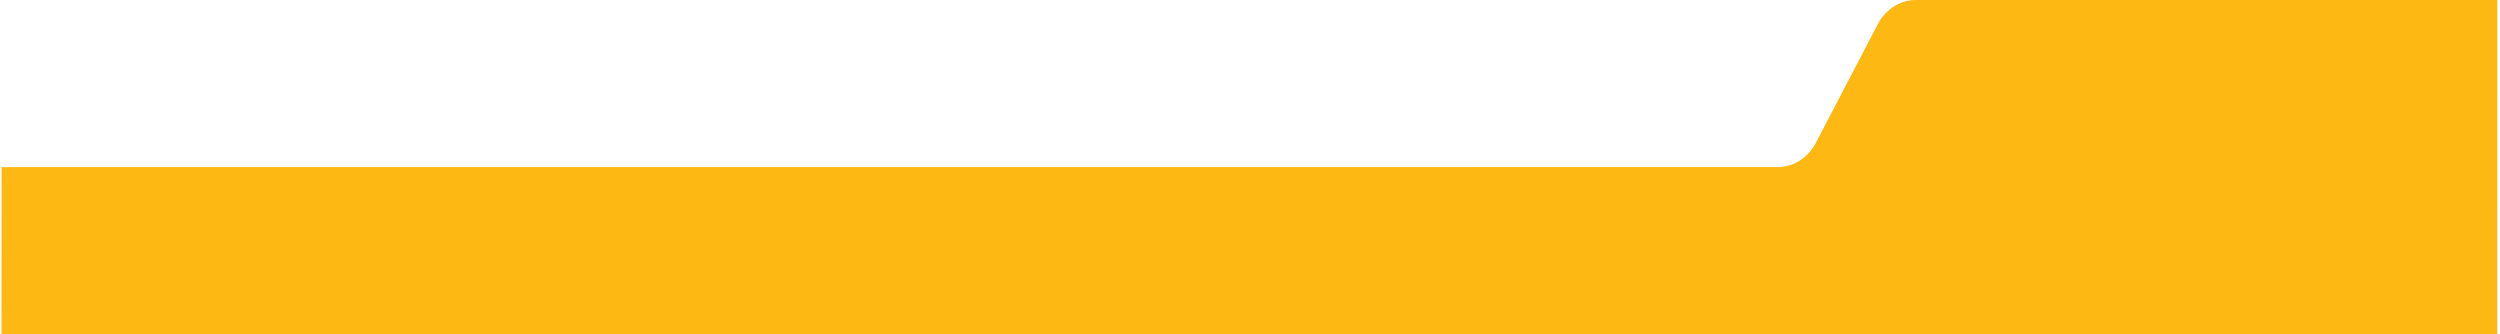 <svg width="591" height="79" viewBox="0 0 591 79" fill="none" xmlns="http://www.w3.org/2000/svg">
<path d="M0.384 39.514L420.248 39.5C424.051 39.5 427.381 37.258 429.195 33.909L443.977 5.591C445.79 2.242 449.12 6.10352e-05 452.924 6.10352e-05L590.356 6.10352e-05L590.343 79L0.356 78.987L0.384 39.514Z" fill="#FDB813"/>
</svg>
